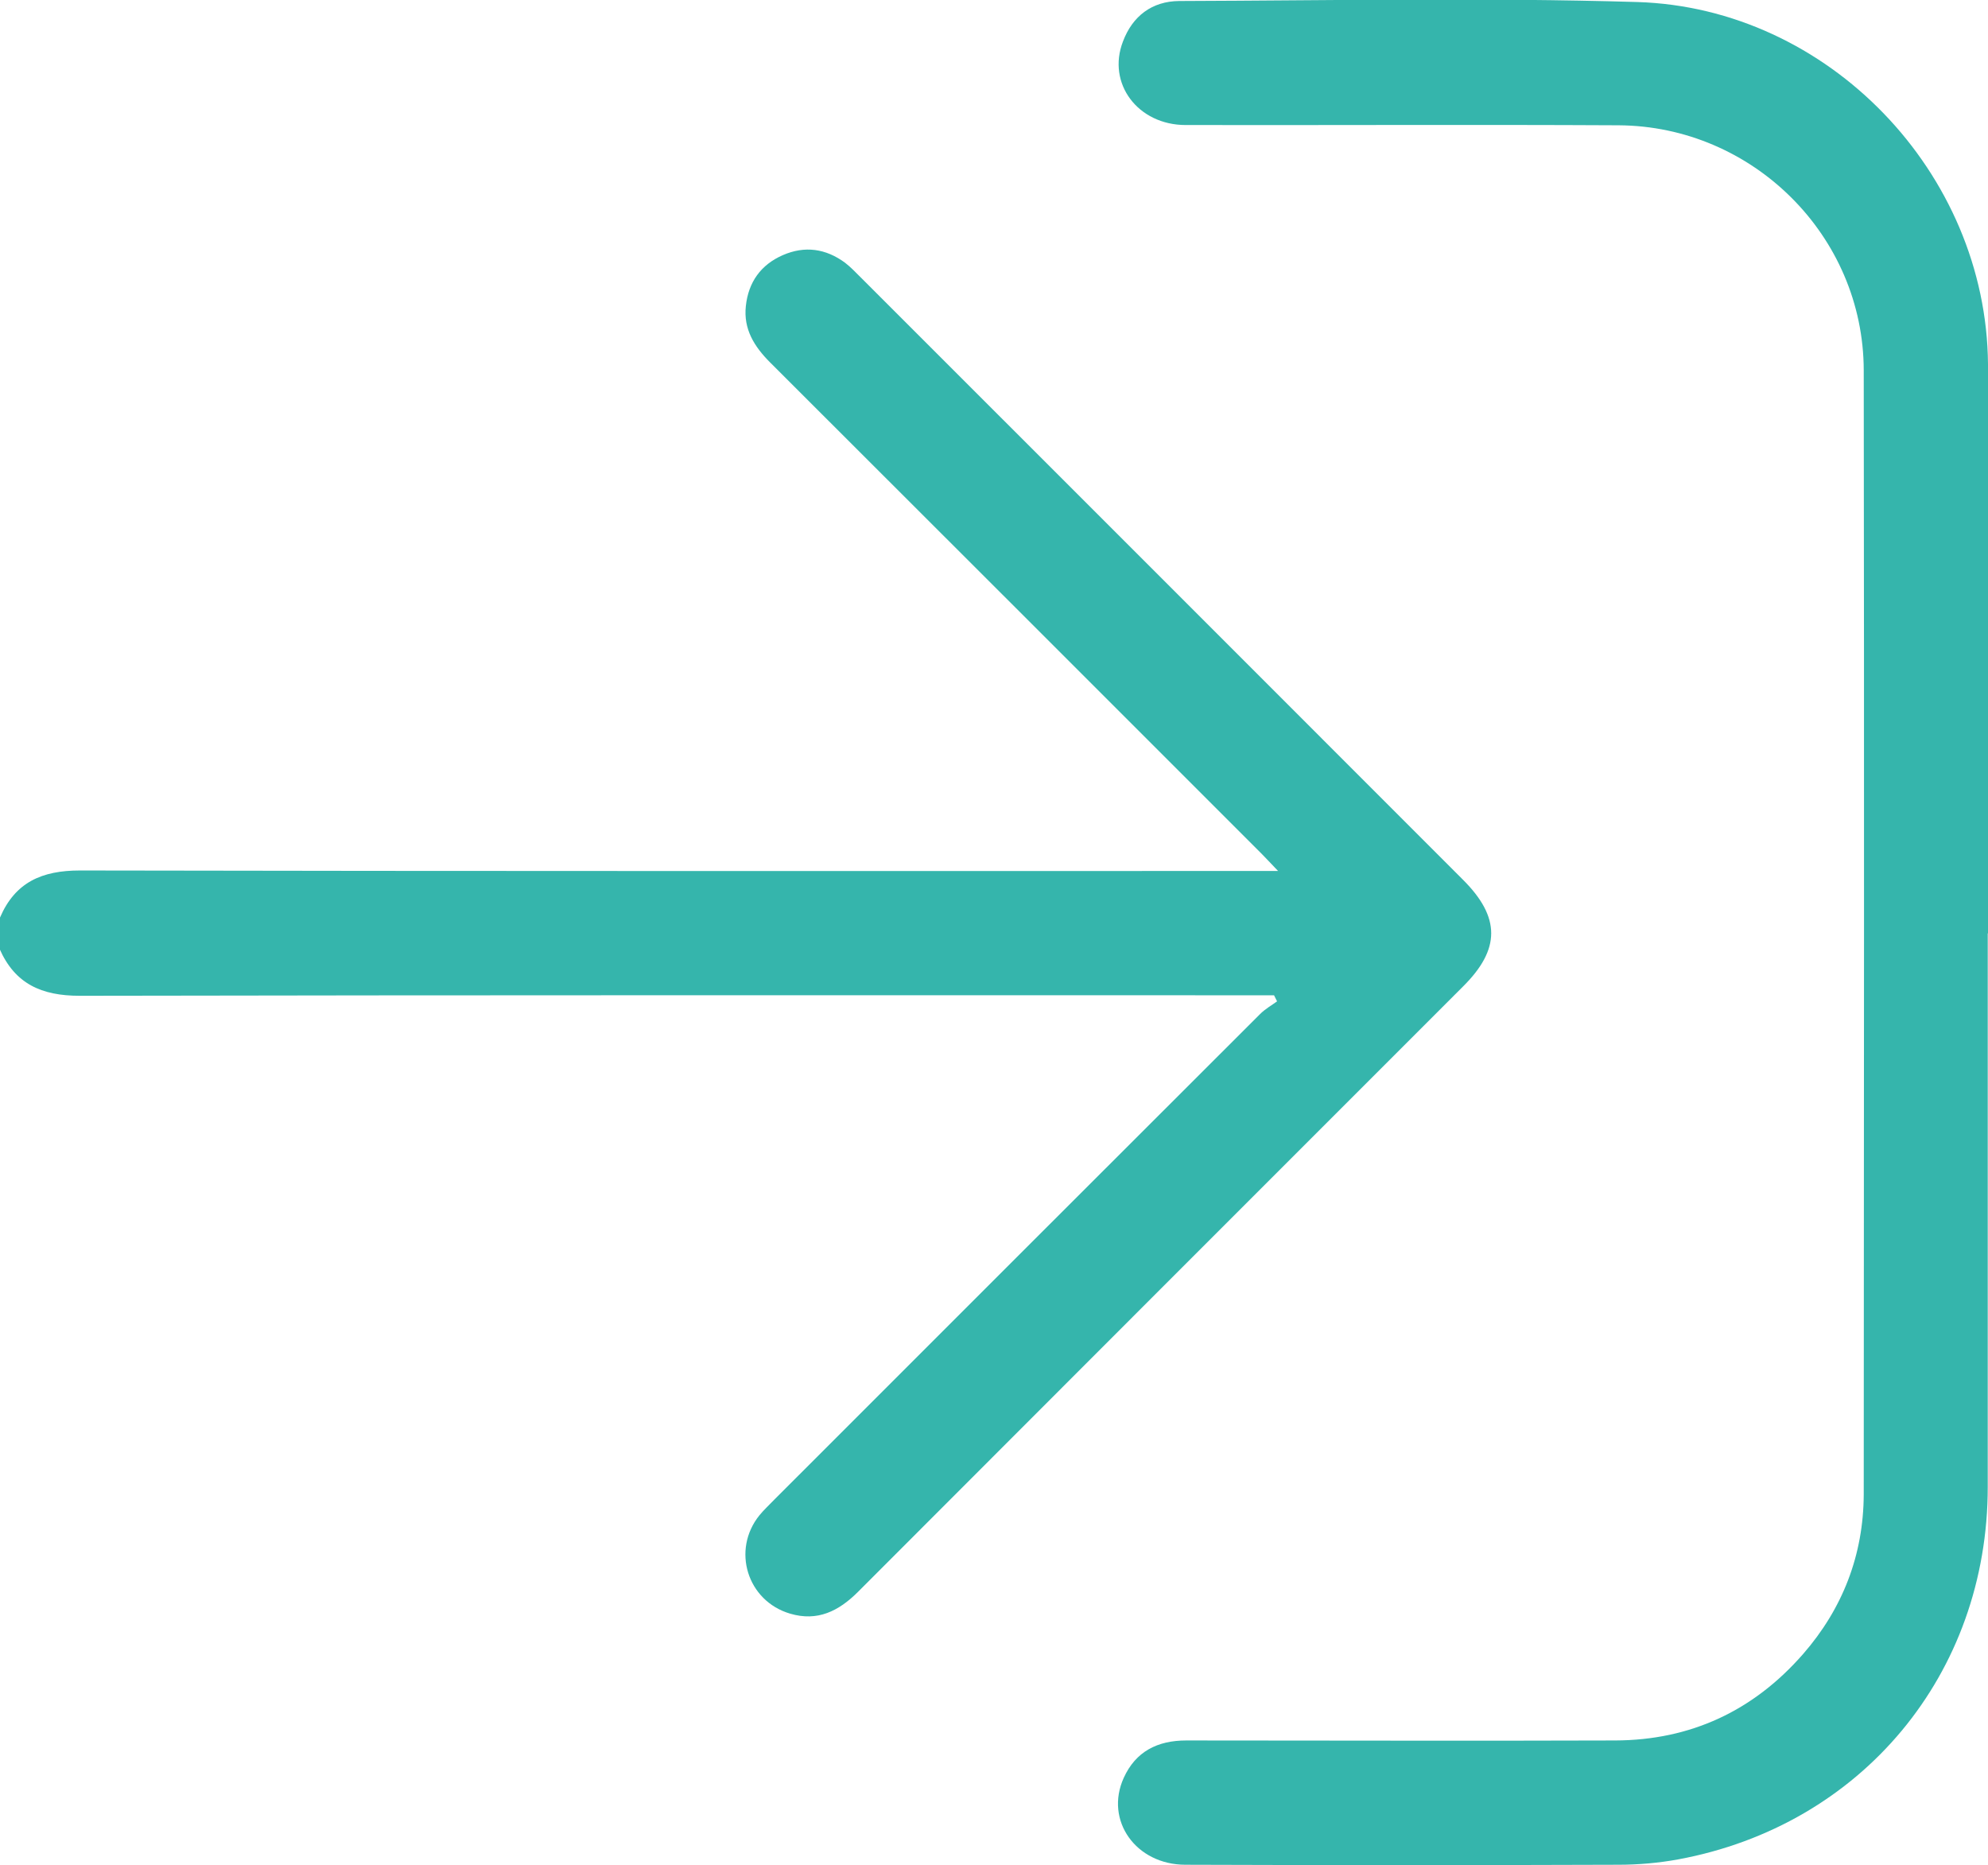 <?xml version="1.0" encoding="UTF-8"?><svg xmlns="http://www.w3.org/2000/svg" viewBox="0 0 78.55 73.68"><defs><style>.d{fill:#35b5ac;}</style></defs><g id="a"/><g id="b"><g id="c"><g><path class="d" d="M0,36.25c.6-1.4,1.66-1.86,3.16-1.86,15.41,.03,30.83,.02,46.24,.02h1.1c-.29-.3-.47-.5-.65-.68-6.47-6.47-12.94-12.94-19.42-19.41-.63-.63-1.06-1.32-.96-2.23,.1-.94,.59-1.63,1.46-2.01,.87-.38,1.7-.26,2.46,.3,.22,.17,.42,.38,.62,.58,7.94,7.93,15.87,15.87,23.8,23.8,1.48,1.48,1.48,2.74,0,4.21-7.97,7.97-15.94,15.94-23.91,23.92-.76,.76-1.6,1.18-2.68,.86-1.7-.5-2.32-2.52-1.21-3.89,.18-.22,.39-.41,.58-.61,6.4-6.4,12.8-12.8,19.2-19.19,.2-.2,.45-.34,.67-.5l-.12-.24h-.87c-15.44,0-30.88-.01-46.32,.02-1.51,0-2.56-.47-3.17-1.86v-1.23Z"/><path class="d" d="M78.54,36.88c0,7.29,0,14.57,0,21.86,0,7.4-4.98,13.38-12.24,14.72-.77,.14-1.57,.21-2.36,.21-5.7,.02-11.4,.02-17.1,0-1.96,0-3.2-1.75-2.44-3.43,.47-1.04,1.33-1.48,2.47-1.48,5.65,0,11.3,.02,16.95,0,2.98-.01,5.46-1.17,7.42-3.41,1.57-1.8,2.39-3.92,2.4-6.31,.01-14.8,.02-29.6,0-44.41-.01-5.31-4.38-9.65-9.69-9.68-5.7-.03-11.4,0-17.1-.01-1.89,0-3.12-1.64-2.48-3.3,.38-1.01,1.15-1.59,2.22-1.6,6.03-.02,12.07-.14,18.1,.04,7.55,.23,13.8,6.74,13.86,14.31,.07,7.49,.01,14.98,.01,22.47h0Z"/></g></g></g></svg>